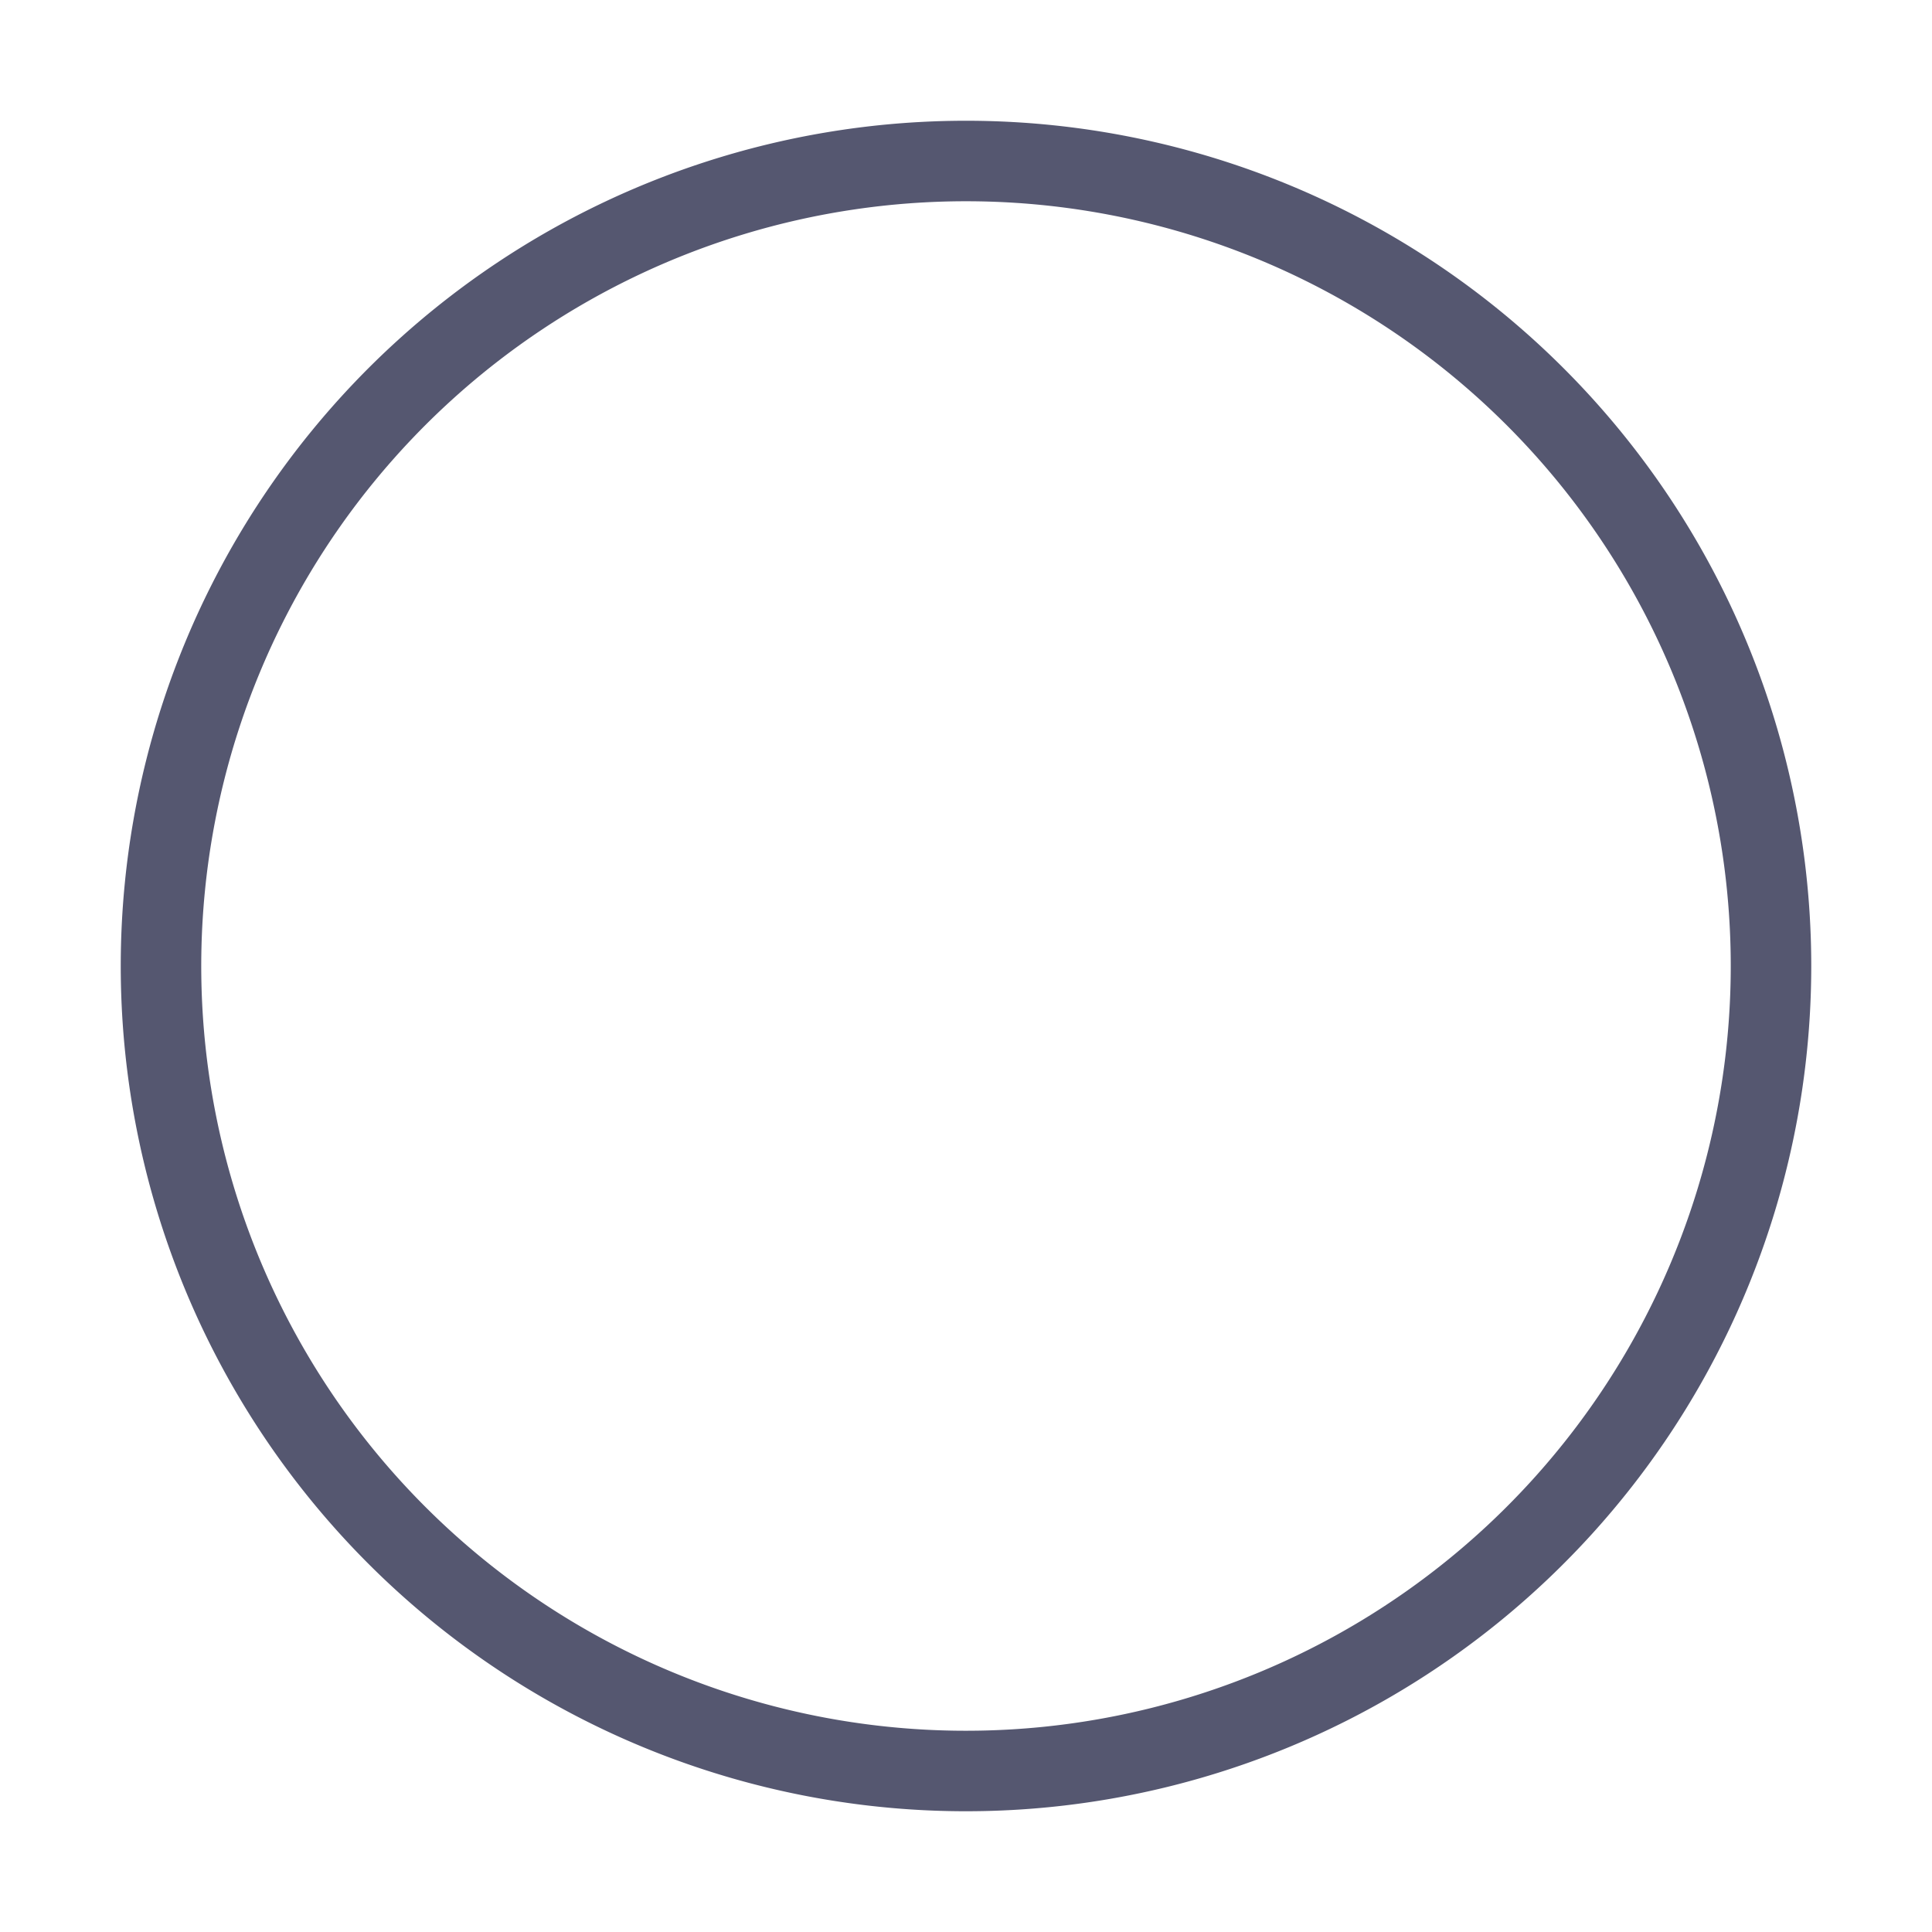 <svg id="vuesax_linear_cd" data-name="vuesax/linear/cd" xmlns="http://www.w3.org/2000/svg" width="24" height="24" viewBox="0 0 24 24">
  <g id="cd" transform="translate(-748 -380)">
    <path id="Vector" d="M20,10A10,10,0,1,1,10,0,10,10,0,0,1,20,10Z" transform="translate(750 382)" fill="none" stroke="#555770" stroke-linecap="round" stroke-linejoin="round" stroke-width="1"/>
    <path id="Vector-2" data-name="Vector" d="M0,0H24V24H0Z" transform="translate(748 380)" fill="none" opacity="0"/>
  </g>
</svg>
